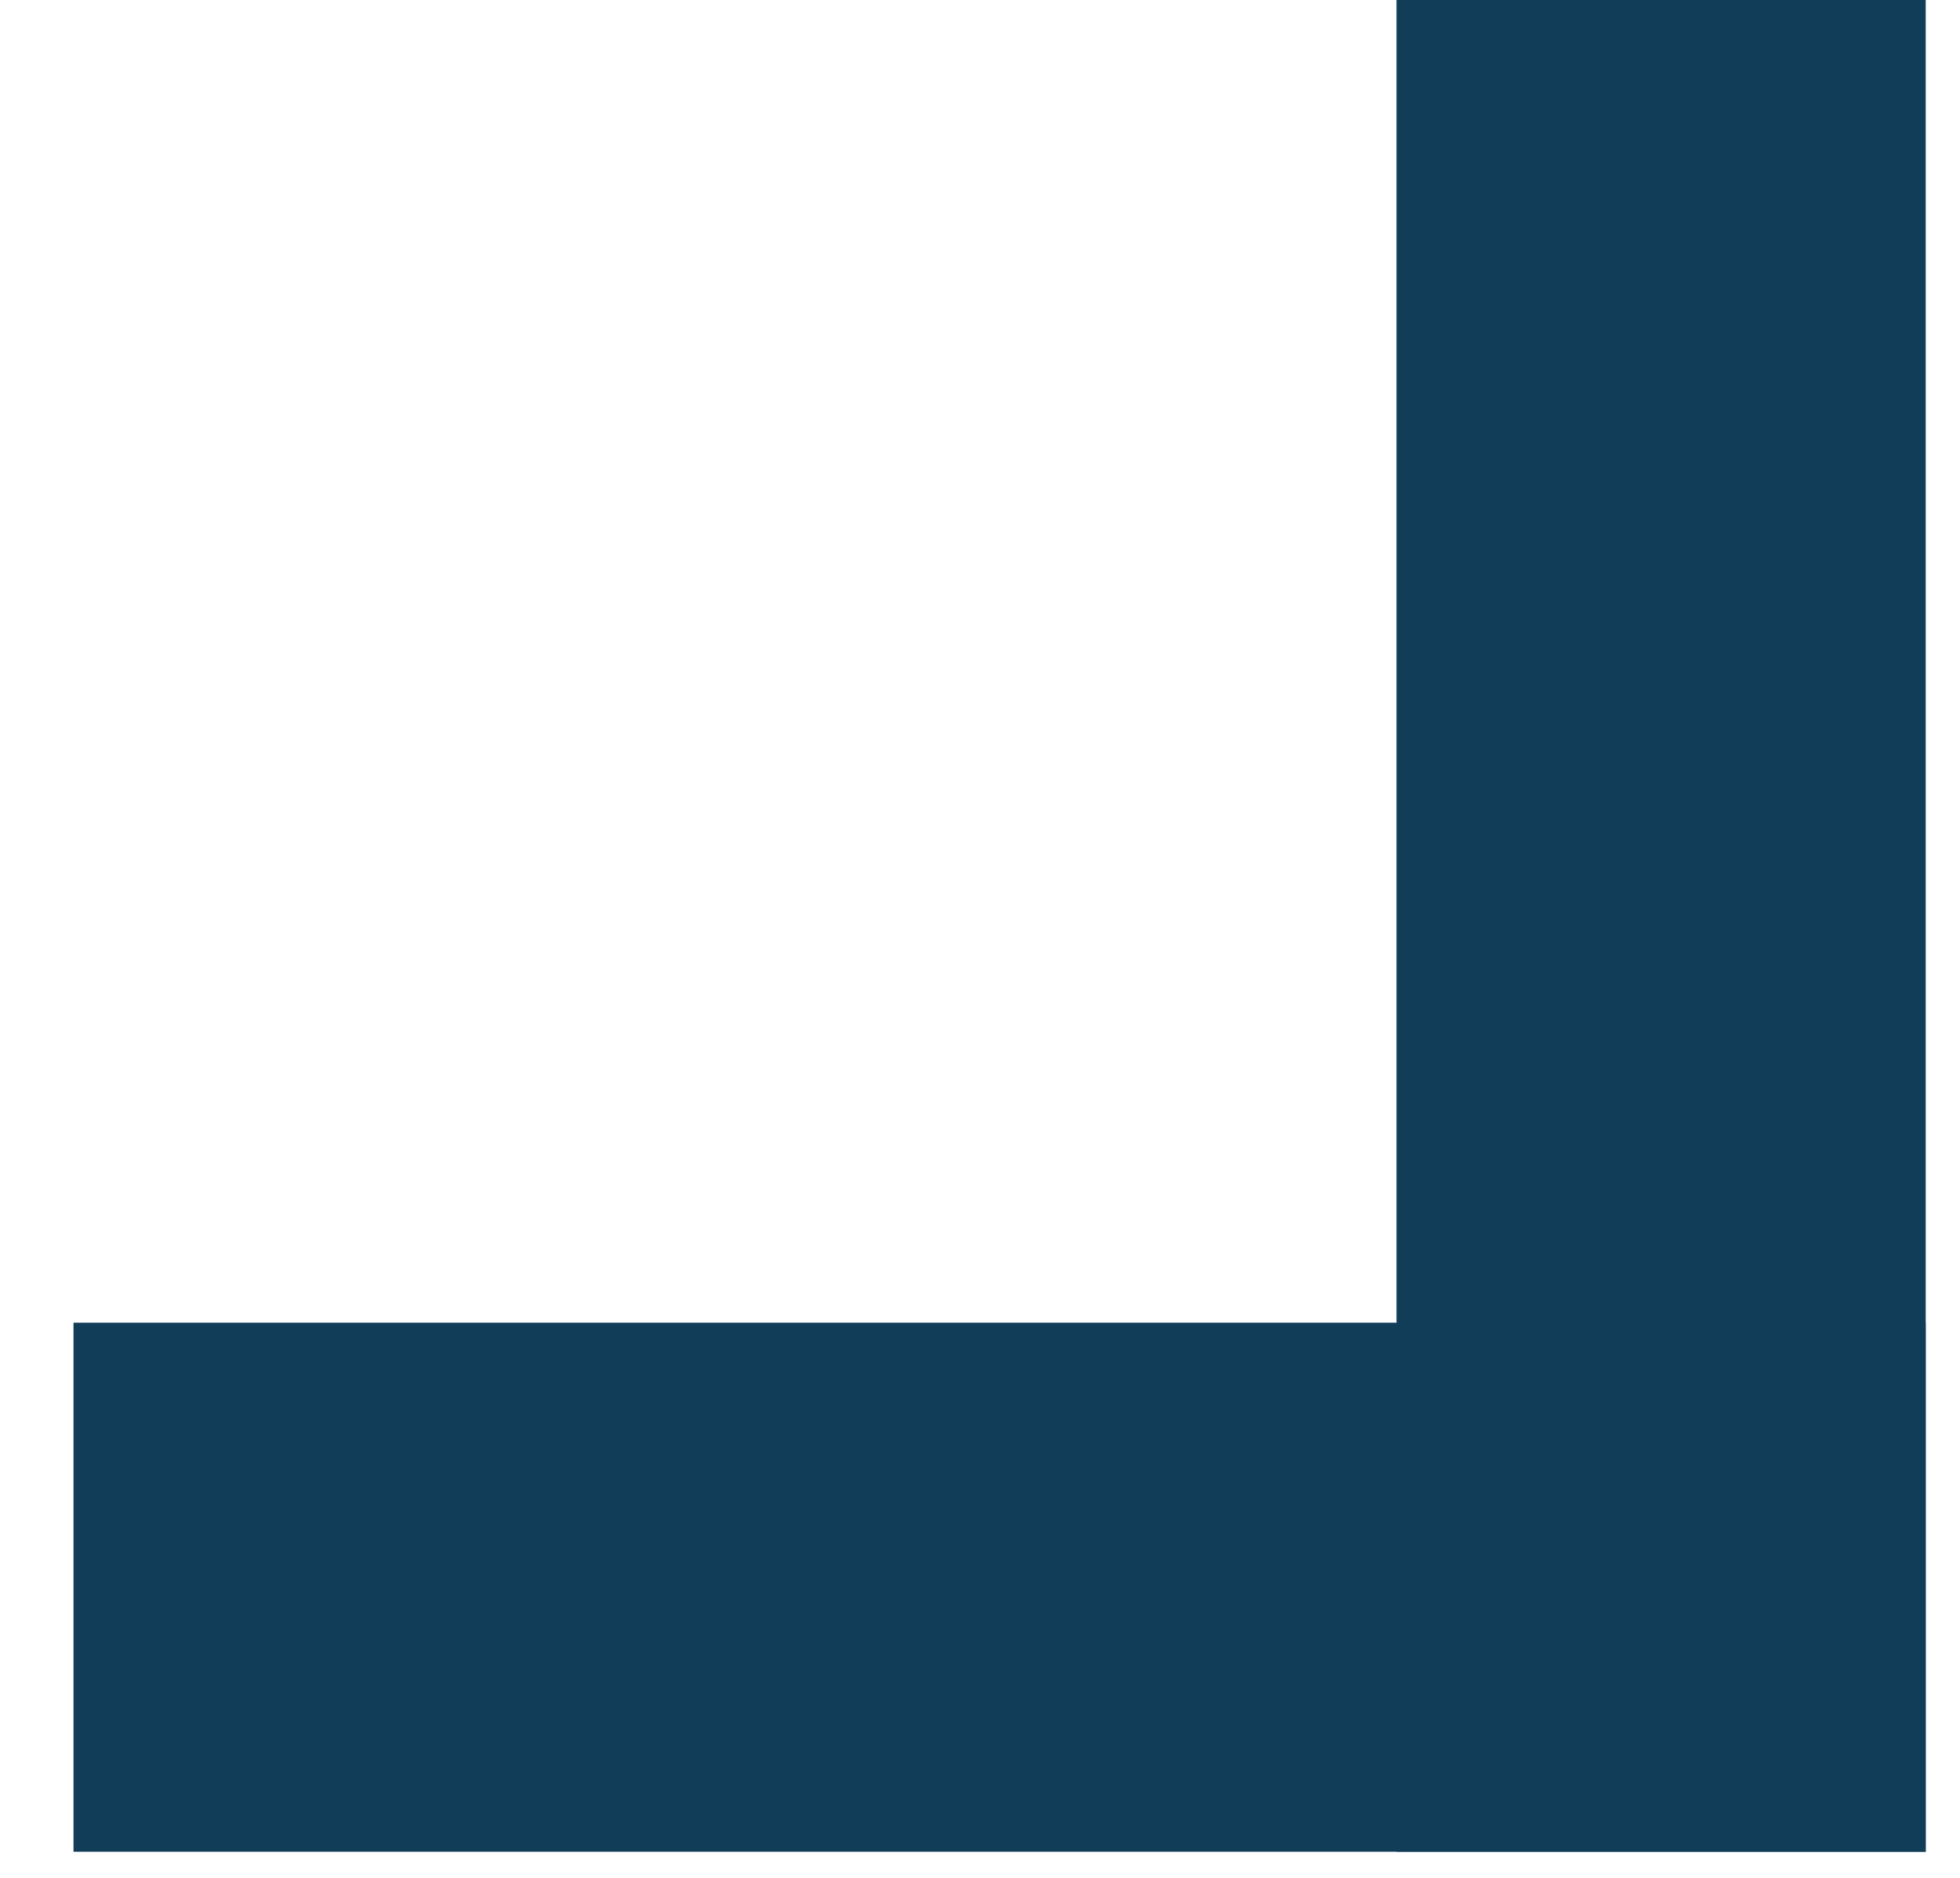 <?xml version="1.0" encoding="UTF-8"?>
<svg width="24px" height="23px" viewBox="0 0 24 23" version="1.1" xmlns="http://www.w3.org/2000/svg" xmlns:xlink="http://www.w3.org/1999/xlink">
    <!-- Generator: Sketch 60.1 (88133) - https://sketch.com -->
    <title>icon-mas-s</title>
    <desc>Created with Sketch.</desc>
    <g id="Page-1" stroke="none" stroke-width="1" fill="none" fill-rule="evenodd">
        <g id="icon-mas-s" fill="#123D59" fill-rule="nonzero">
            <rect id="Rectangle" x="17.1" y="5.68434189e-14" width="6.48" height="22.68"></rect>
            <rect id="Rectangle-Copy-3" transform="translate(12.24, 19.44) rotate(90) translate(-12.24, -19.44) " x="9" y="8.1" width="6.48" height="22.68"></rect>
        </g>
    </g>
</svg>